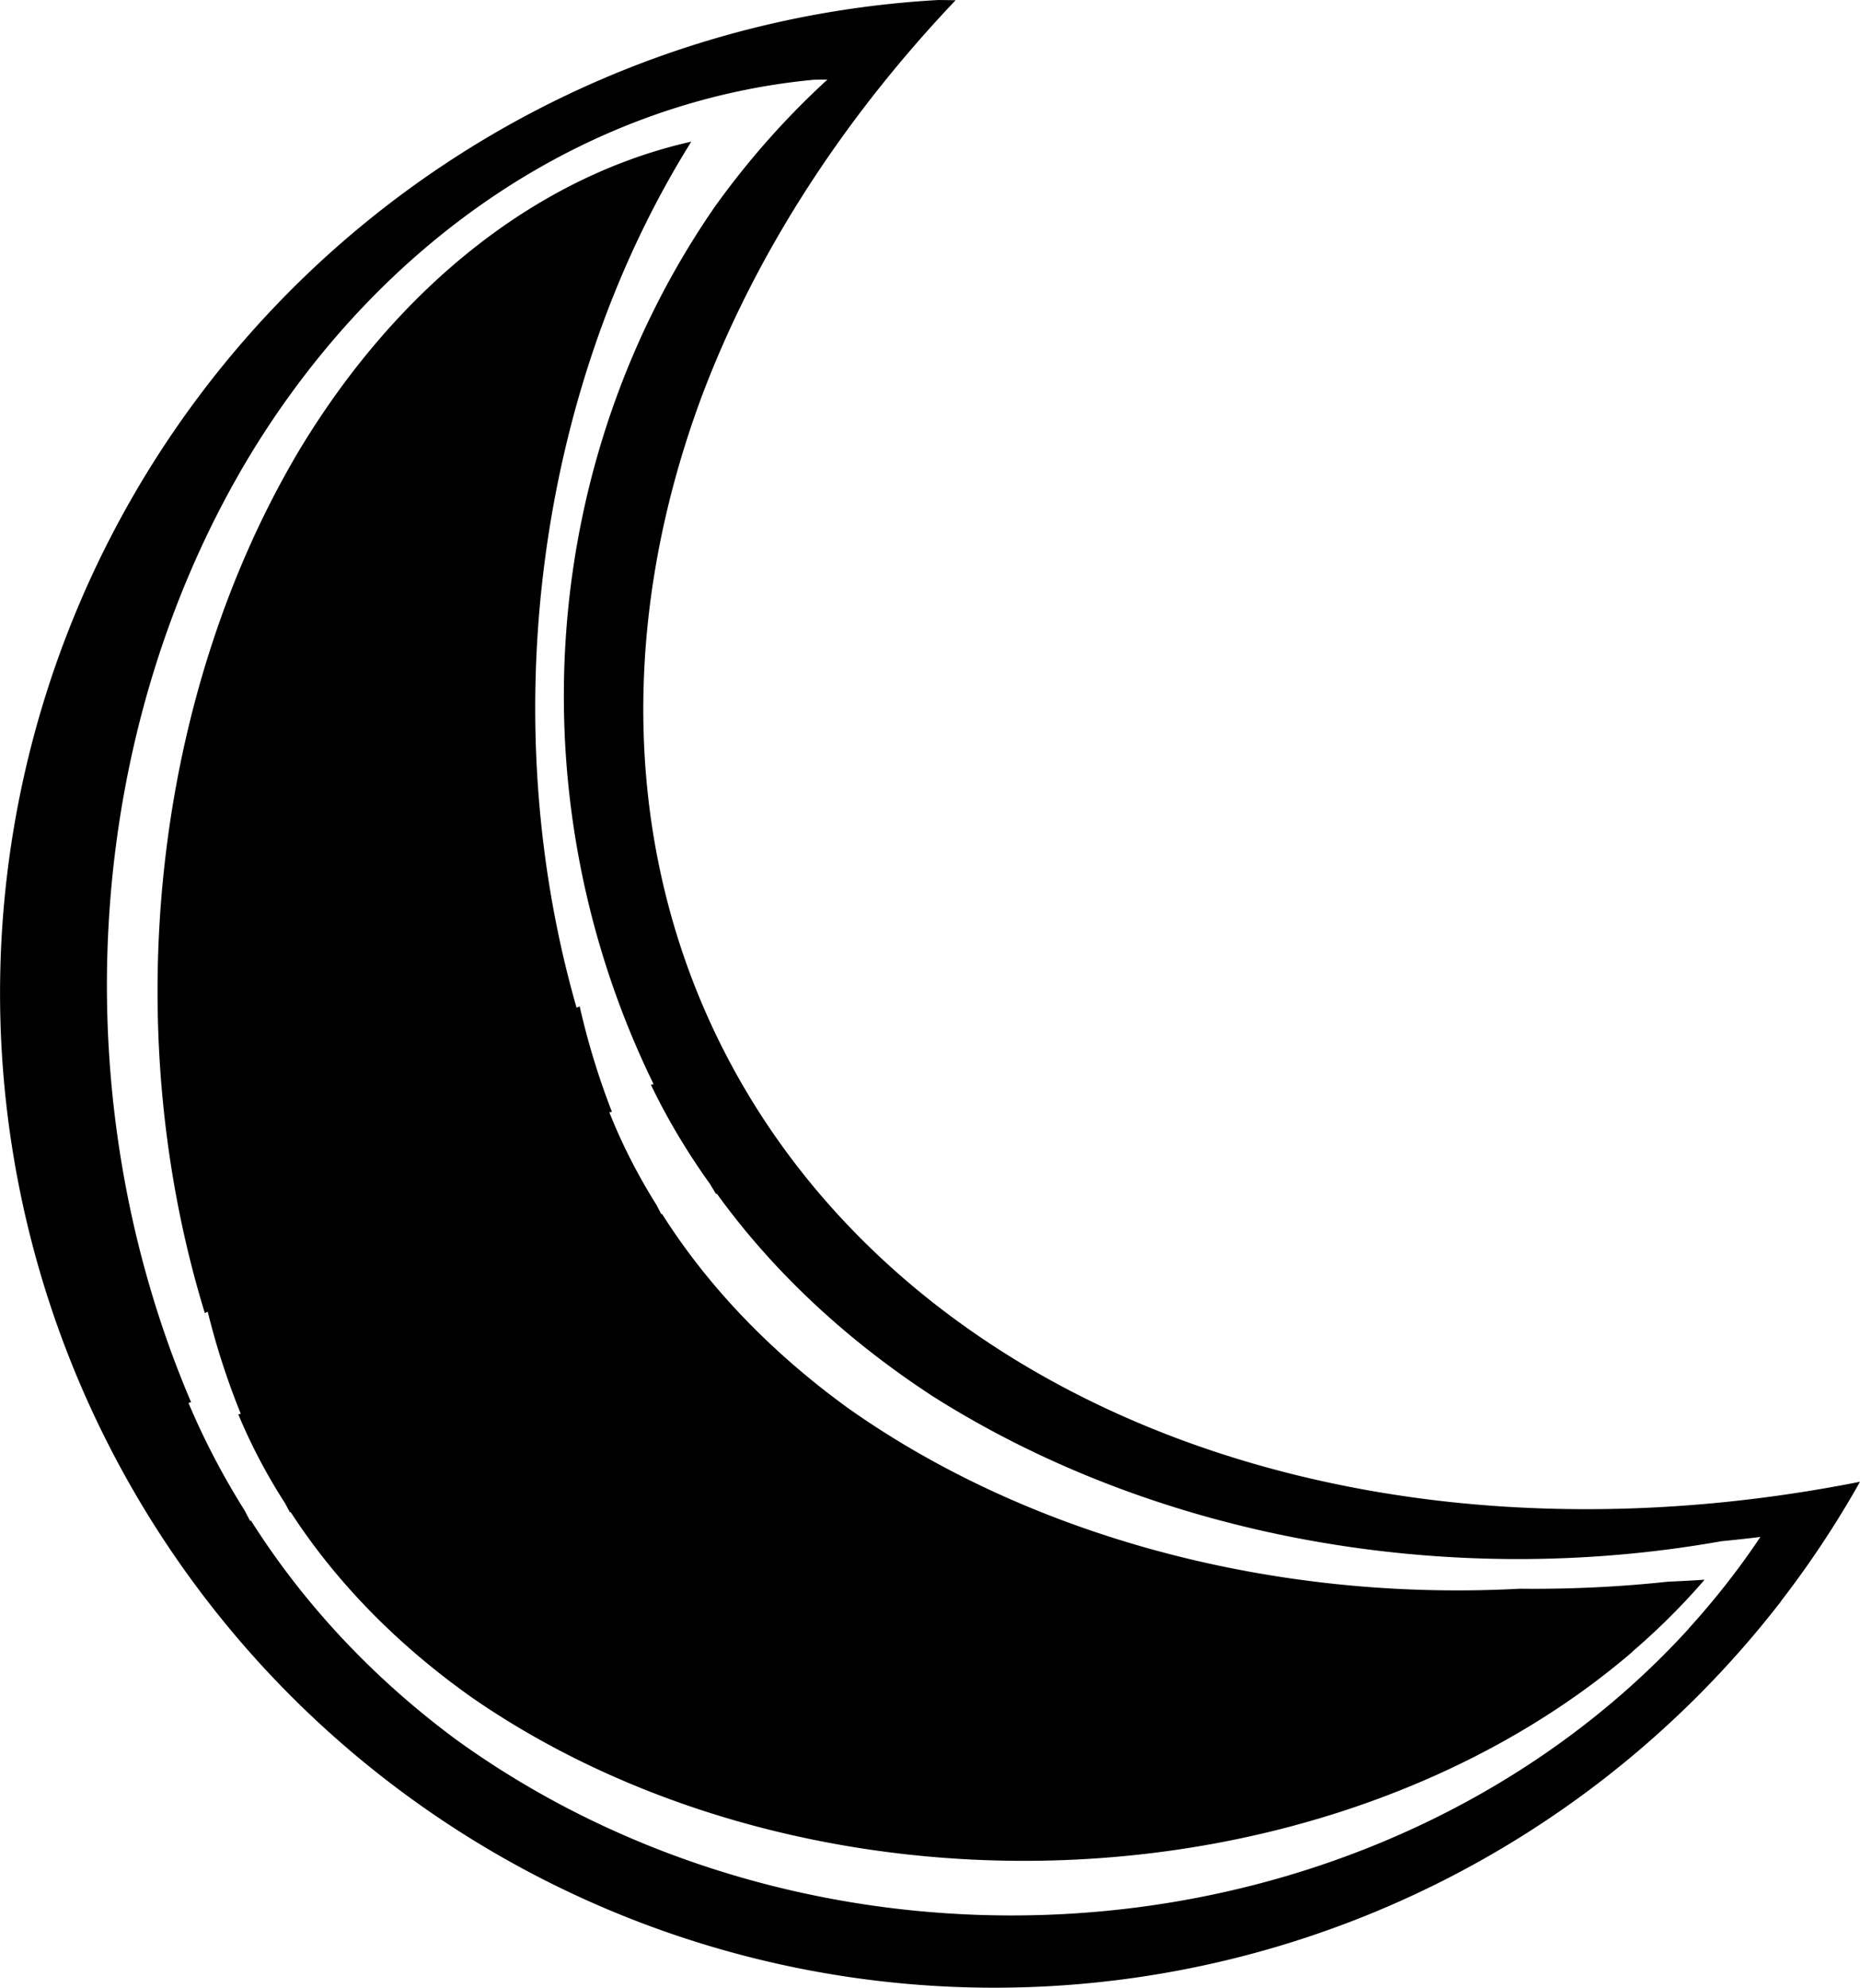 <svg xmlns="http://www.w3.org/2000/svg" width="100.002" height="106.829" viewBox="0 0 26.459 28.265"><path d="M1133.778 135.706a14.14 14.14 0 0 0-10.397 5.475 14.143 14.143 0 0 0 2.548 19.839 14.143 14.143 0 0 0 19.838-2.546v-.003a14 14 0 0 0 1.122-1.695 13.316 17.179 65.529 0 1-5.92.278 13.316 17.179 65.529 0 1-10.554-15.718 13.316 17.179 65.529 0 1 3.609-5.627l-.249-.003zm-1.578 1.131a11.679 14.165 43.089 0 0-.01.01 12.087 11.598 78.936 0 0-1.593 1.801 12.087 11.598 78.936 0 0-.87 12.473l-.038.01a13.092 10.236 1.385 0 0 .841 1.411 12.087 11.598 78.936 0 0 .086.142l.011-.005a13.092 10.236 1.385 0 0 3.073 2.882 13.092 10.236 1.385 0 0 11.22 2.06 10.592 14.93 74.545 0 0 .552-.06 12.469 11.092 1.385 0 1-1.022 1.304v.003a12.469 11.092 1.385 0 1-17.532 1.574 12.469 11.092 1.385 0 1-2.918-3.114l-.011.006a13.078 11.062 88.417 0 1-.081-.153 12.469 11.092 1.385 0 1-.797-1.526l.037-.011a13.078 11.062 88.417 0 1 .87-13.517 13.078 11.062 88.417 0 1 7.988-5.287 13.078 11.062 88.417 0 1 .191-.002zm-1.936.883a8.923 12.073 1.805 0 0-5.571 4.378 8.923 12.073 1.805 0 0-1.349 12.28l.041-.02a10.348 10.663 20.087 0 0 .47 1.451l-.035.008a11.697 9.018.617 0 0 .667 1.268 10.348 10.663 20.087 0 0 .068.127l.01-.004a11.697 9.018.617 0 0 2.572 2.632 11.697 9.018.617 0 0 16.515-.646v-.003a11.697 9.018.617 0 0 1.026-1.022 8.632 13.974 80.607 0 1-.52.028 12.278 8.325 1.786 0 1-2.106.1 12.395 9.245 1.855 0 1-9.551-2.563 12.395 9.245 1.855 0 1-2.653-2.766l-.01.004a10.82 11.077 59.437 0 1-.069-.132 12.395 9.245 1.855 0 1-.671-1.317l.037-.007a10.82 11.077 59.437 0 1-.459-1.5l-.044.02a9.454 12.378 3.7 0 1 1.632-12.316z" style="fill:#000;fill-opacity:1;stroke:#36e6ad;stroke-width:0" transform="translate(-1120.43 -135.706)"/></svg>